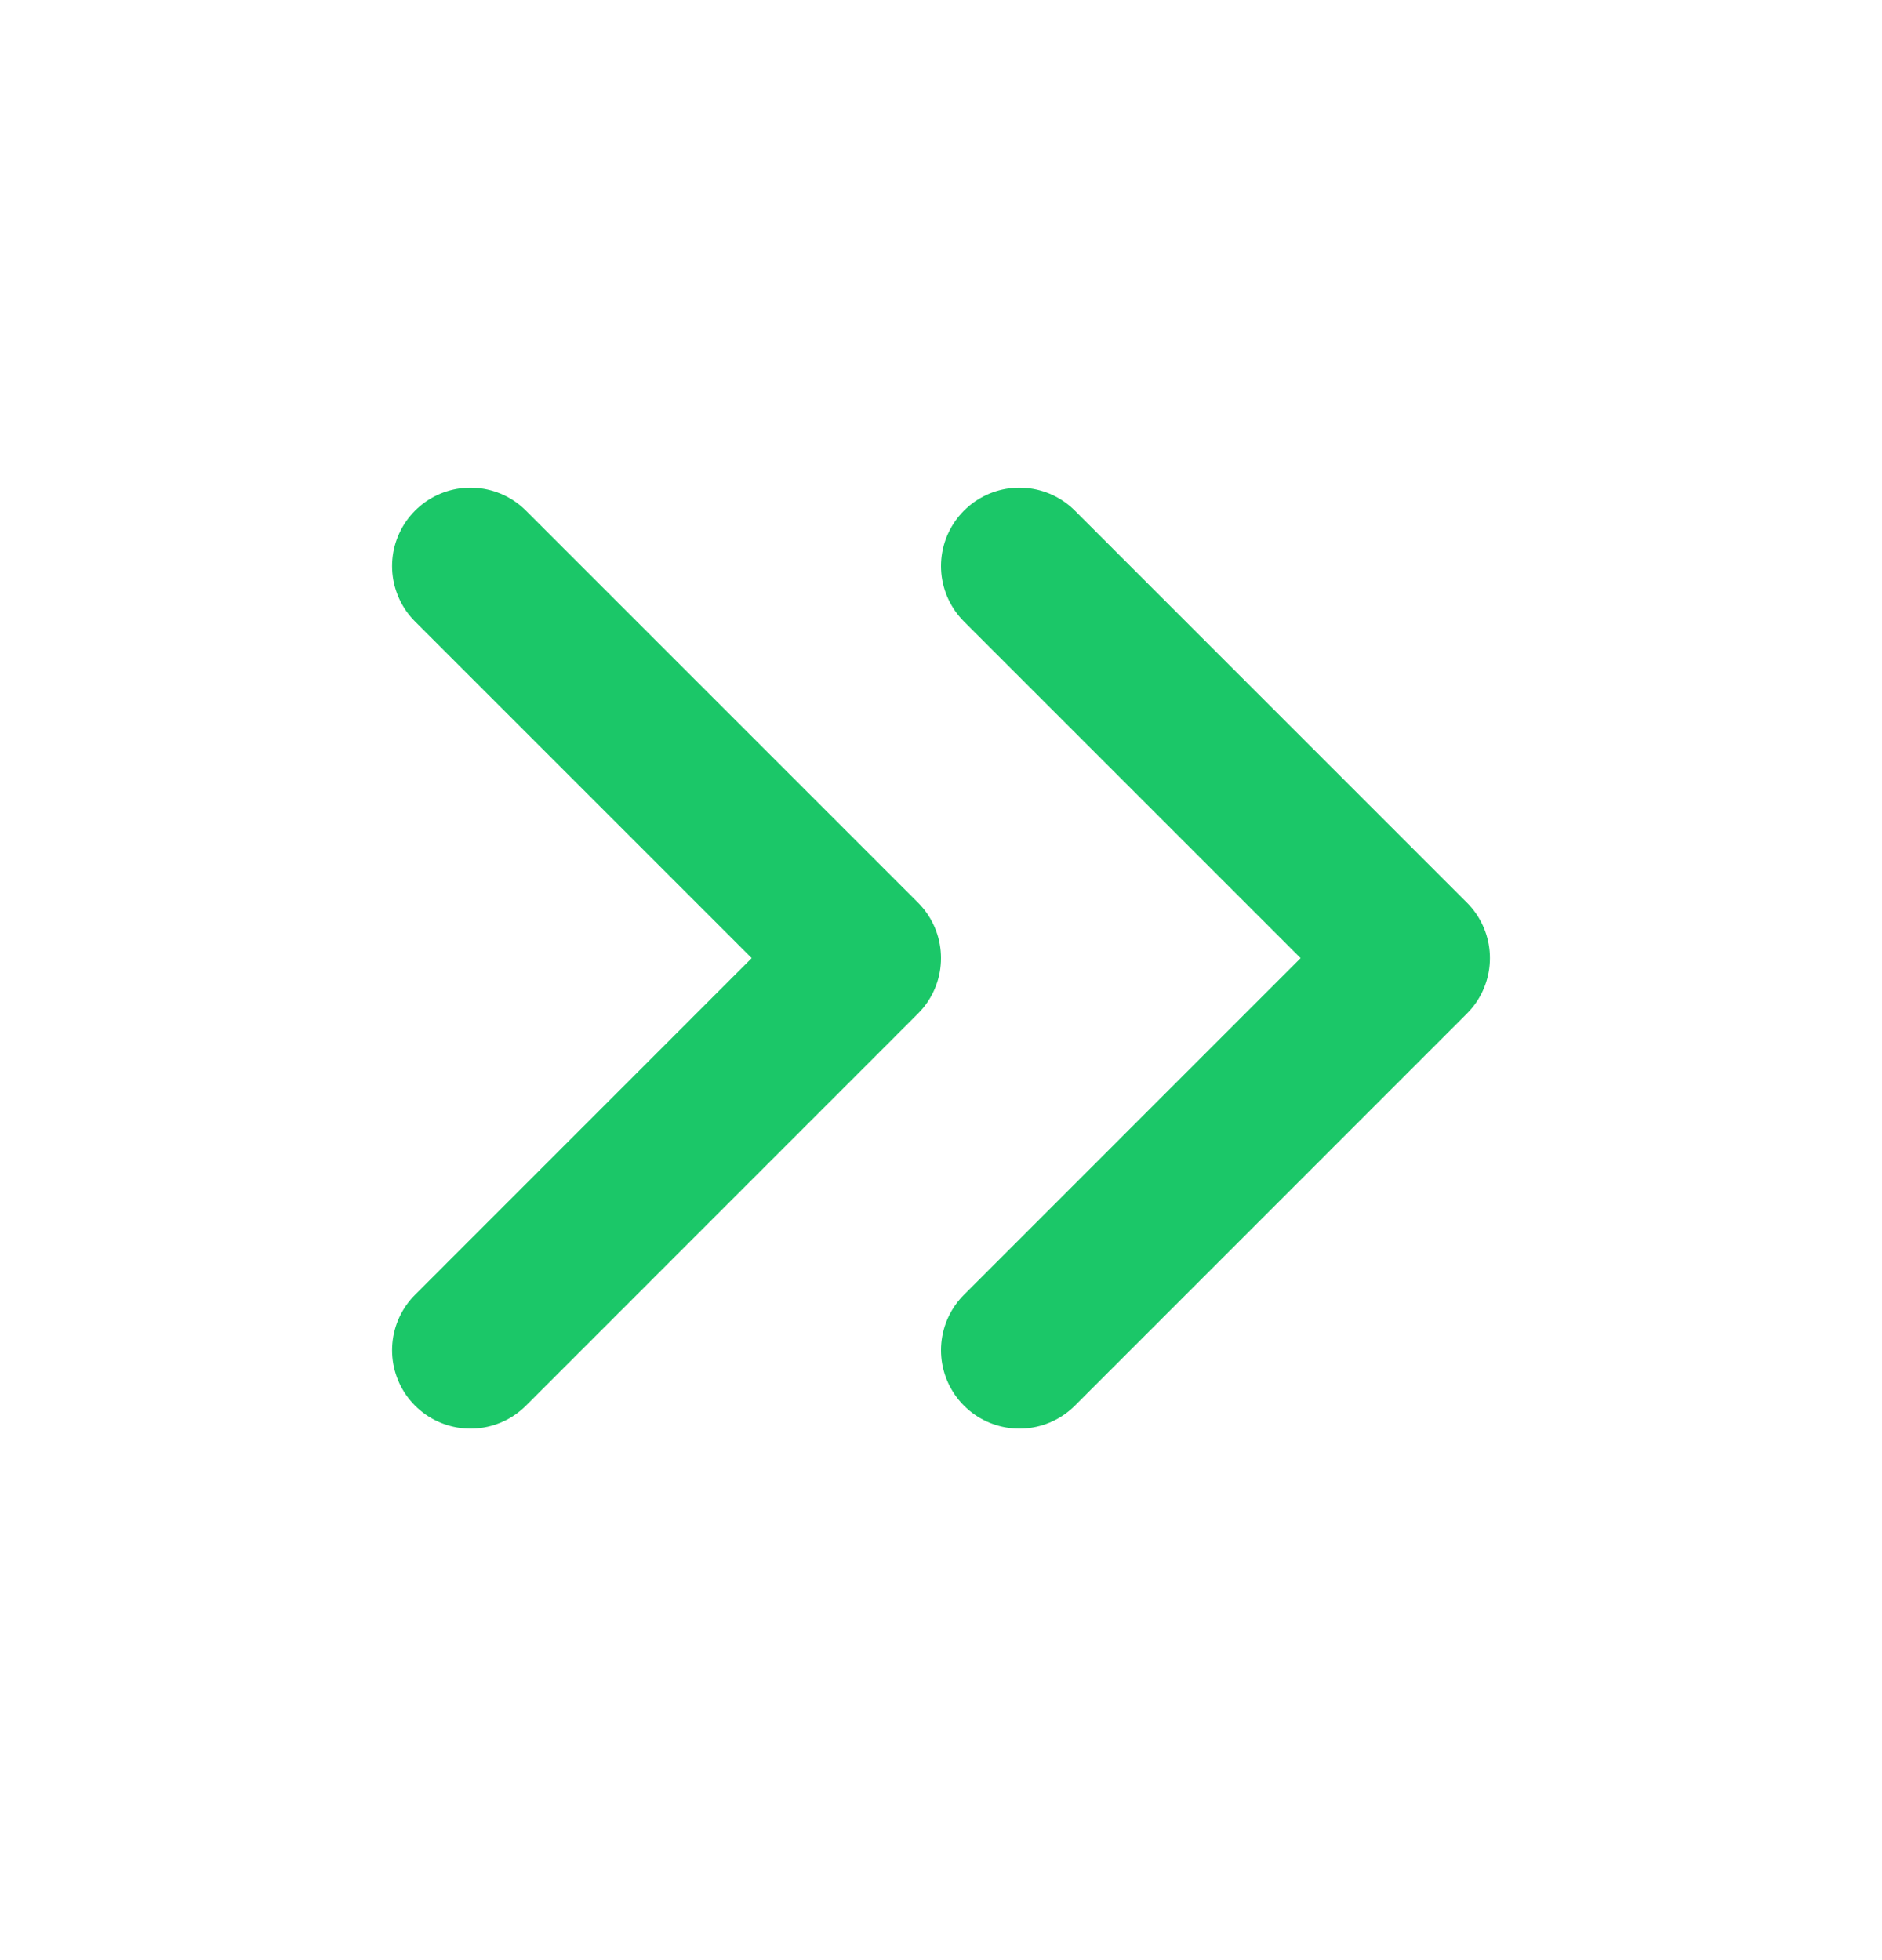 <svg width="24" height="25" viewBox="0 0 24 25" fill="none" xmlns="http://www.w3.org/2000/svg">
<path d="M13 17.221L18 12.22L13 7.22" stroke="#1BC768" stroke-width="2" stroke-linecap="round" stroke-linejoin="round"/>
<path d="M6 17.221L11 12.22L6 7.22" stroke="#1BC768" stroke-width="2" stroke-linecap="round" stroke-linejoin="round"/>
</svg>
